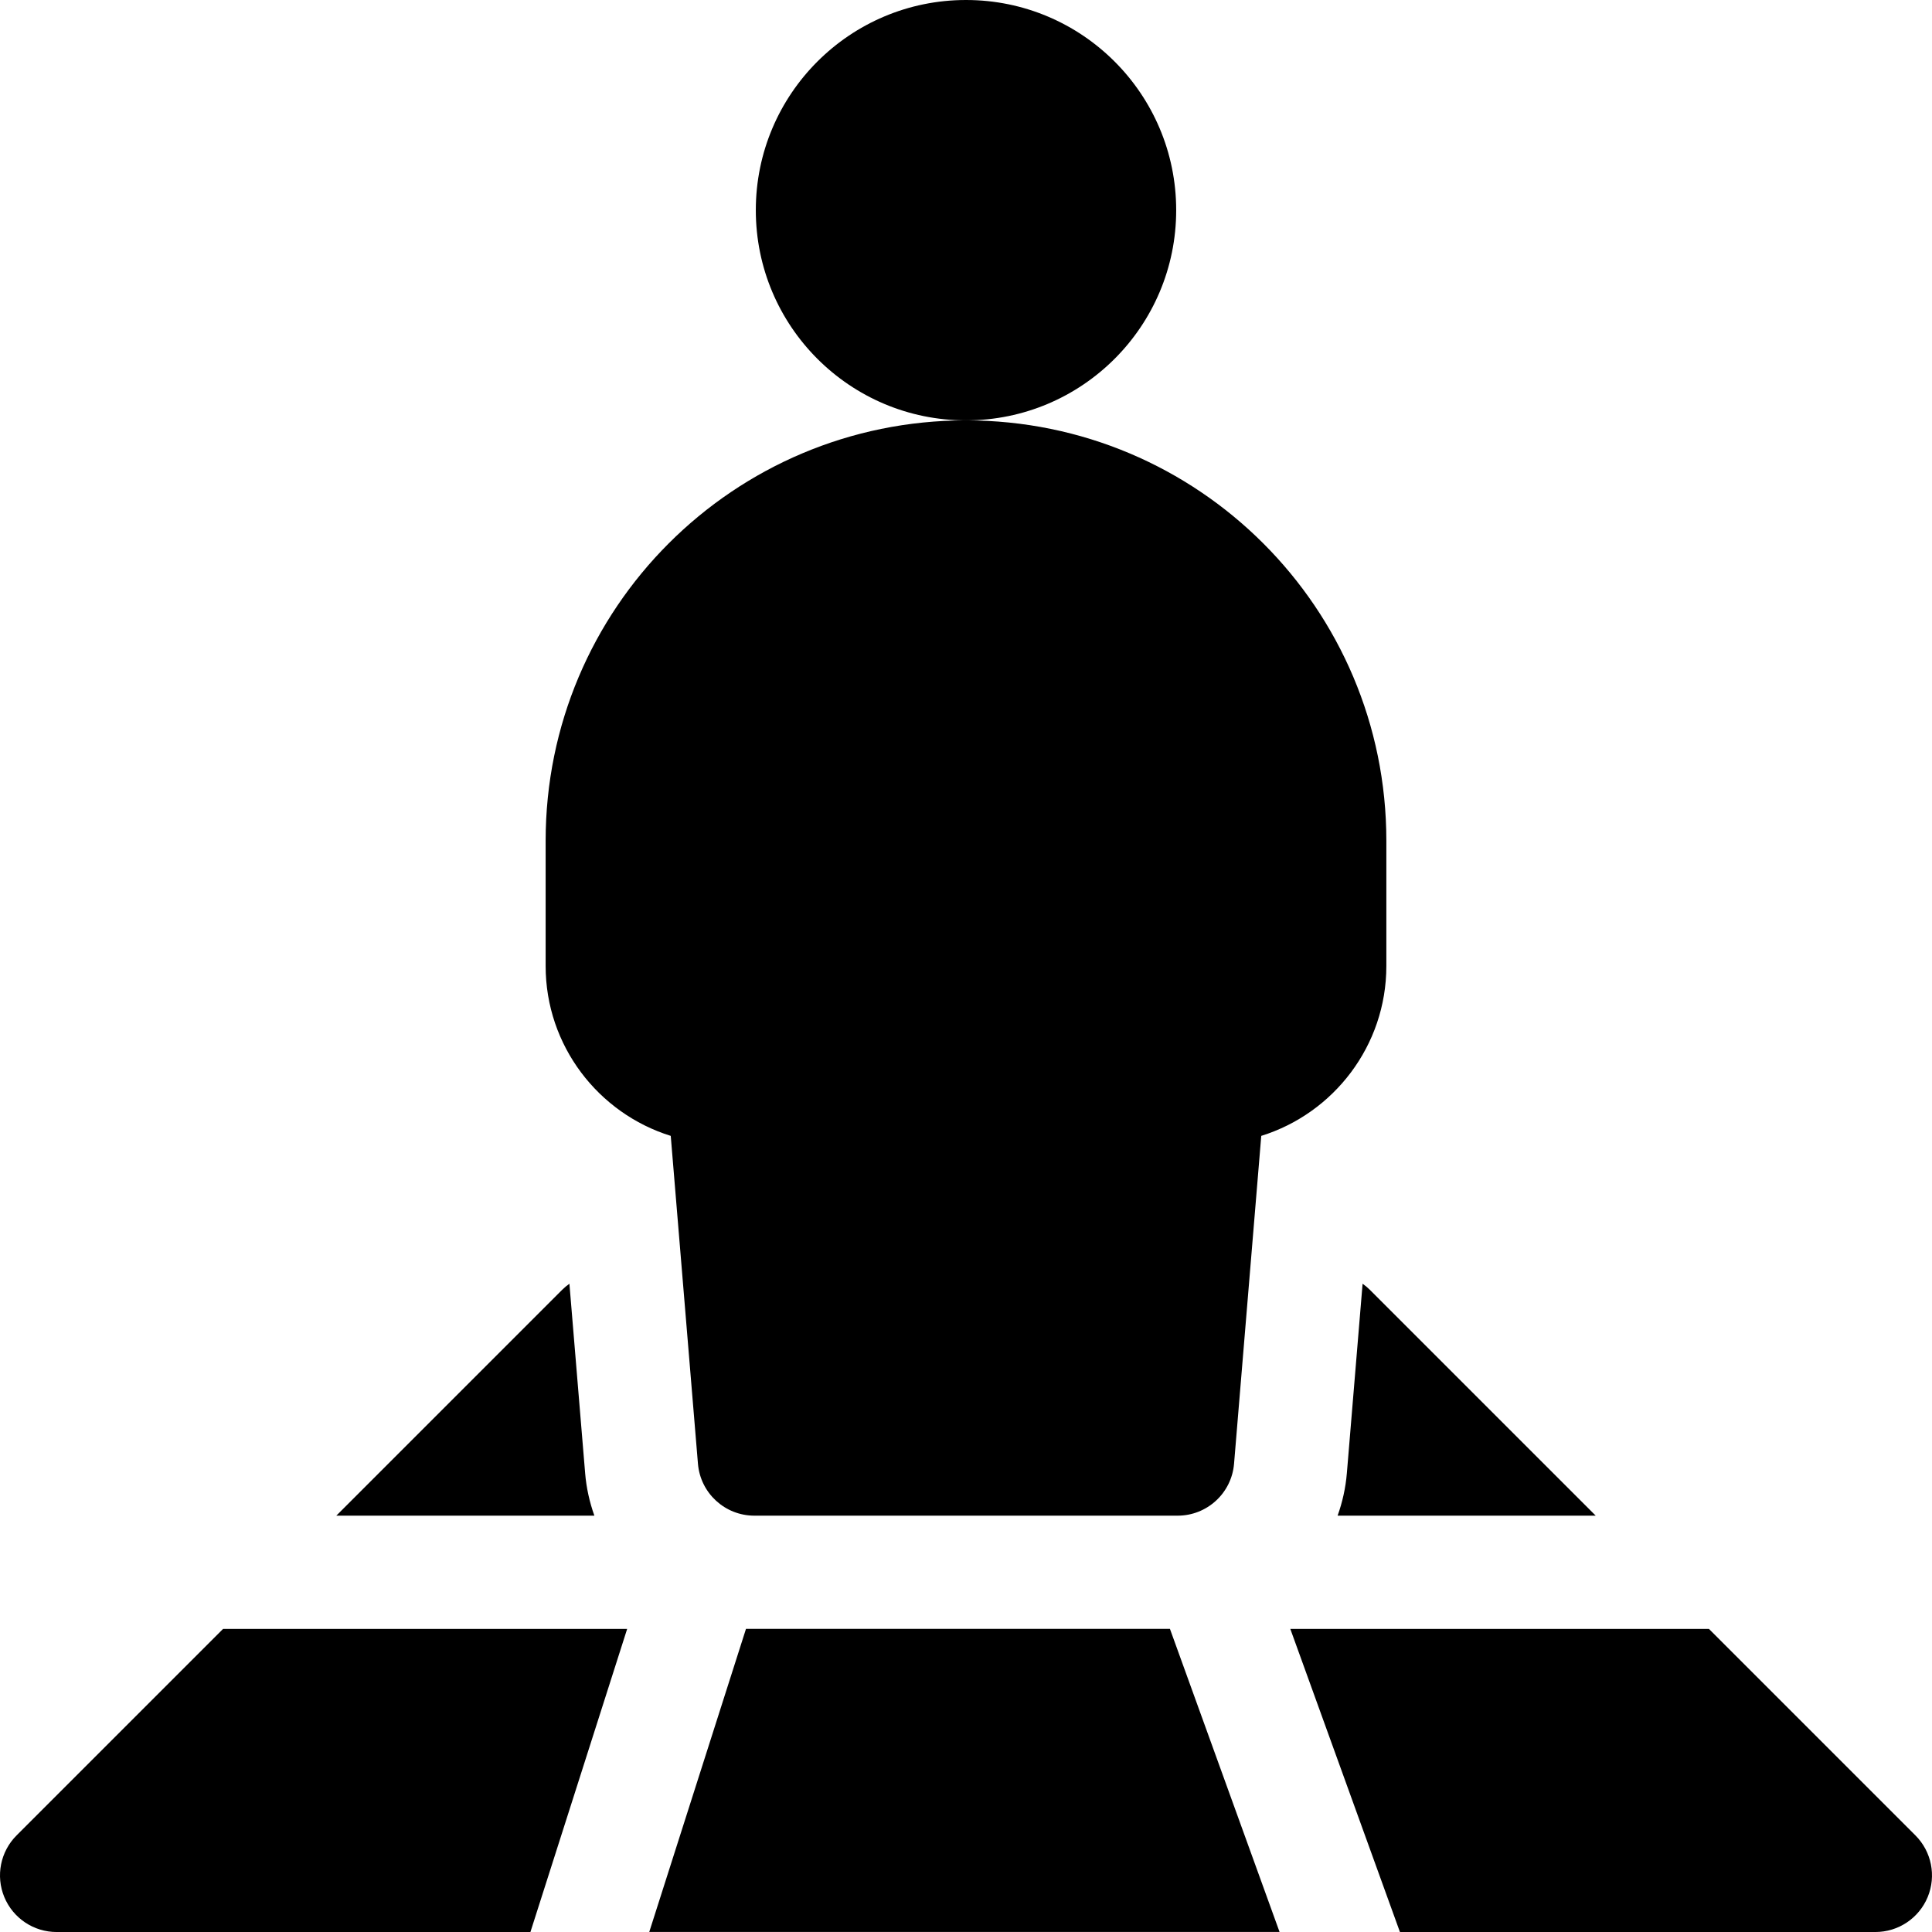 <?xml version="1.0" encoding="UTF-8"?>
<svg width="1200pt" height="1200pt" version="1.1" viewBox="0 0 1200 1200" xmlns="http://www.w3.org/2000/svg">
 <g>
  <path d="m463.35 1011.7-60.09 188.28h391.5l-68.098-188.28z"/>
  <path d="m1189.7 1140-128.27-128.27h-260l68.098 188.28h295.31c14.219 0 27.039-8.566 32.48-21.703 5.441-13.137 2.434-28.258-7.621-38.312z"/>
  <path d="m10.297 1140c-10.055 10.055-13.062 25.176-7.621 38.312 5.441 13.133 18.262 21.699 32.48 21.699h294.3l60.09-188.28h-250.98z"/>
  <path d="m730.55 130.55c0 72.098-58.449 130.55-130.55 130.55s-130.55-58.449-130.55-130.55 58.449-130.55 130.55-130.55 130.55 58.449 130.55 130.55"/>
  <path d="m846.33 797.34-9.766 117.63c-0.766 9.203-2.754 18.055-5.75 26.43h160.31l-140.33-140.33c-1.387-1.383-2.891-2.609-4.469-3.734z"/>
  <path d="m363.44 914.98-9.766-117.63c-1.574 1.121-3.082 2.348-4.469 3.734l-140.33 140.33h160.31c-3-8.375-4.988-17.227-5.75-26.43z"/>
  <path d="m416.61 705.51 16.902 203.65c1.512 18.227 16.746 32.246 35.035 32.246h262.91c18.289 0 33.523-14.023 35.035-32.246l16.902-203.65c44.957-13.996 77.695-56 77.695-105.51v-77.812c0-144.45-116.91-261.09-261.09-261.09-144.45 0-261.09 116.91-261.09 261.09v77.812c0 49.508 32.738 91.516 77.699 105.51z"/>
 </g>
</svg>
